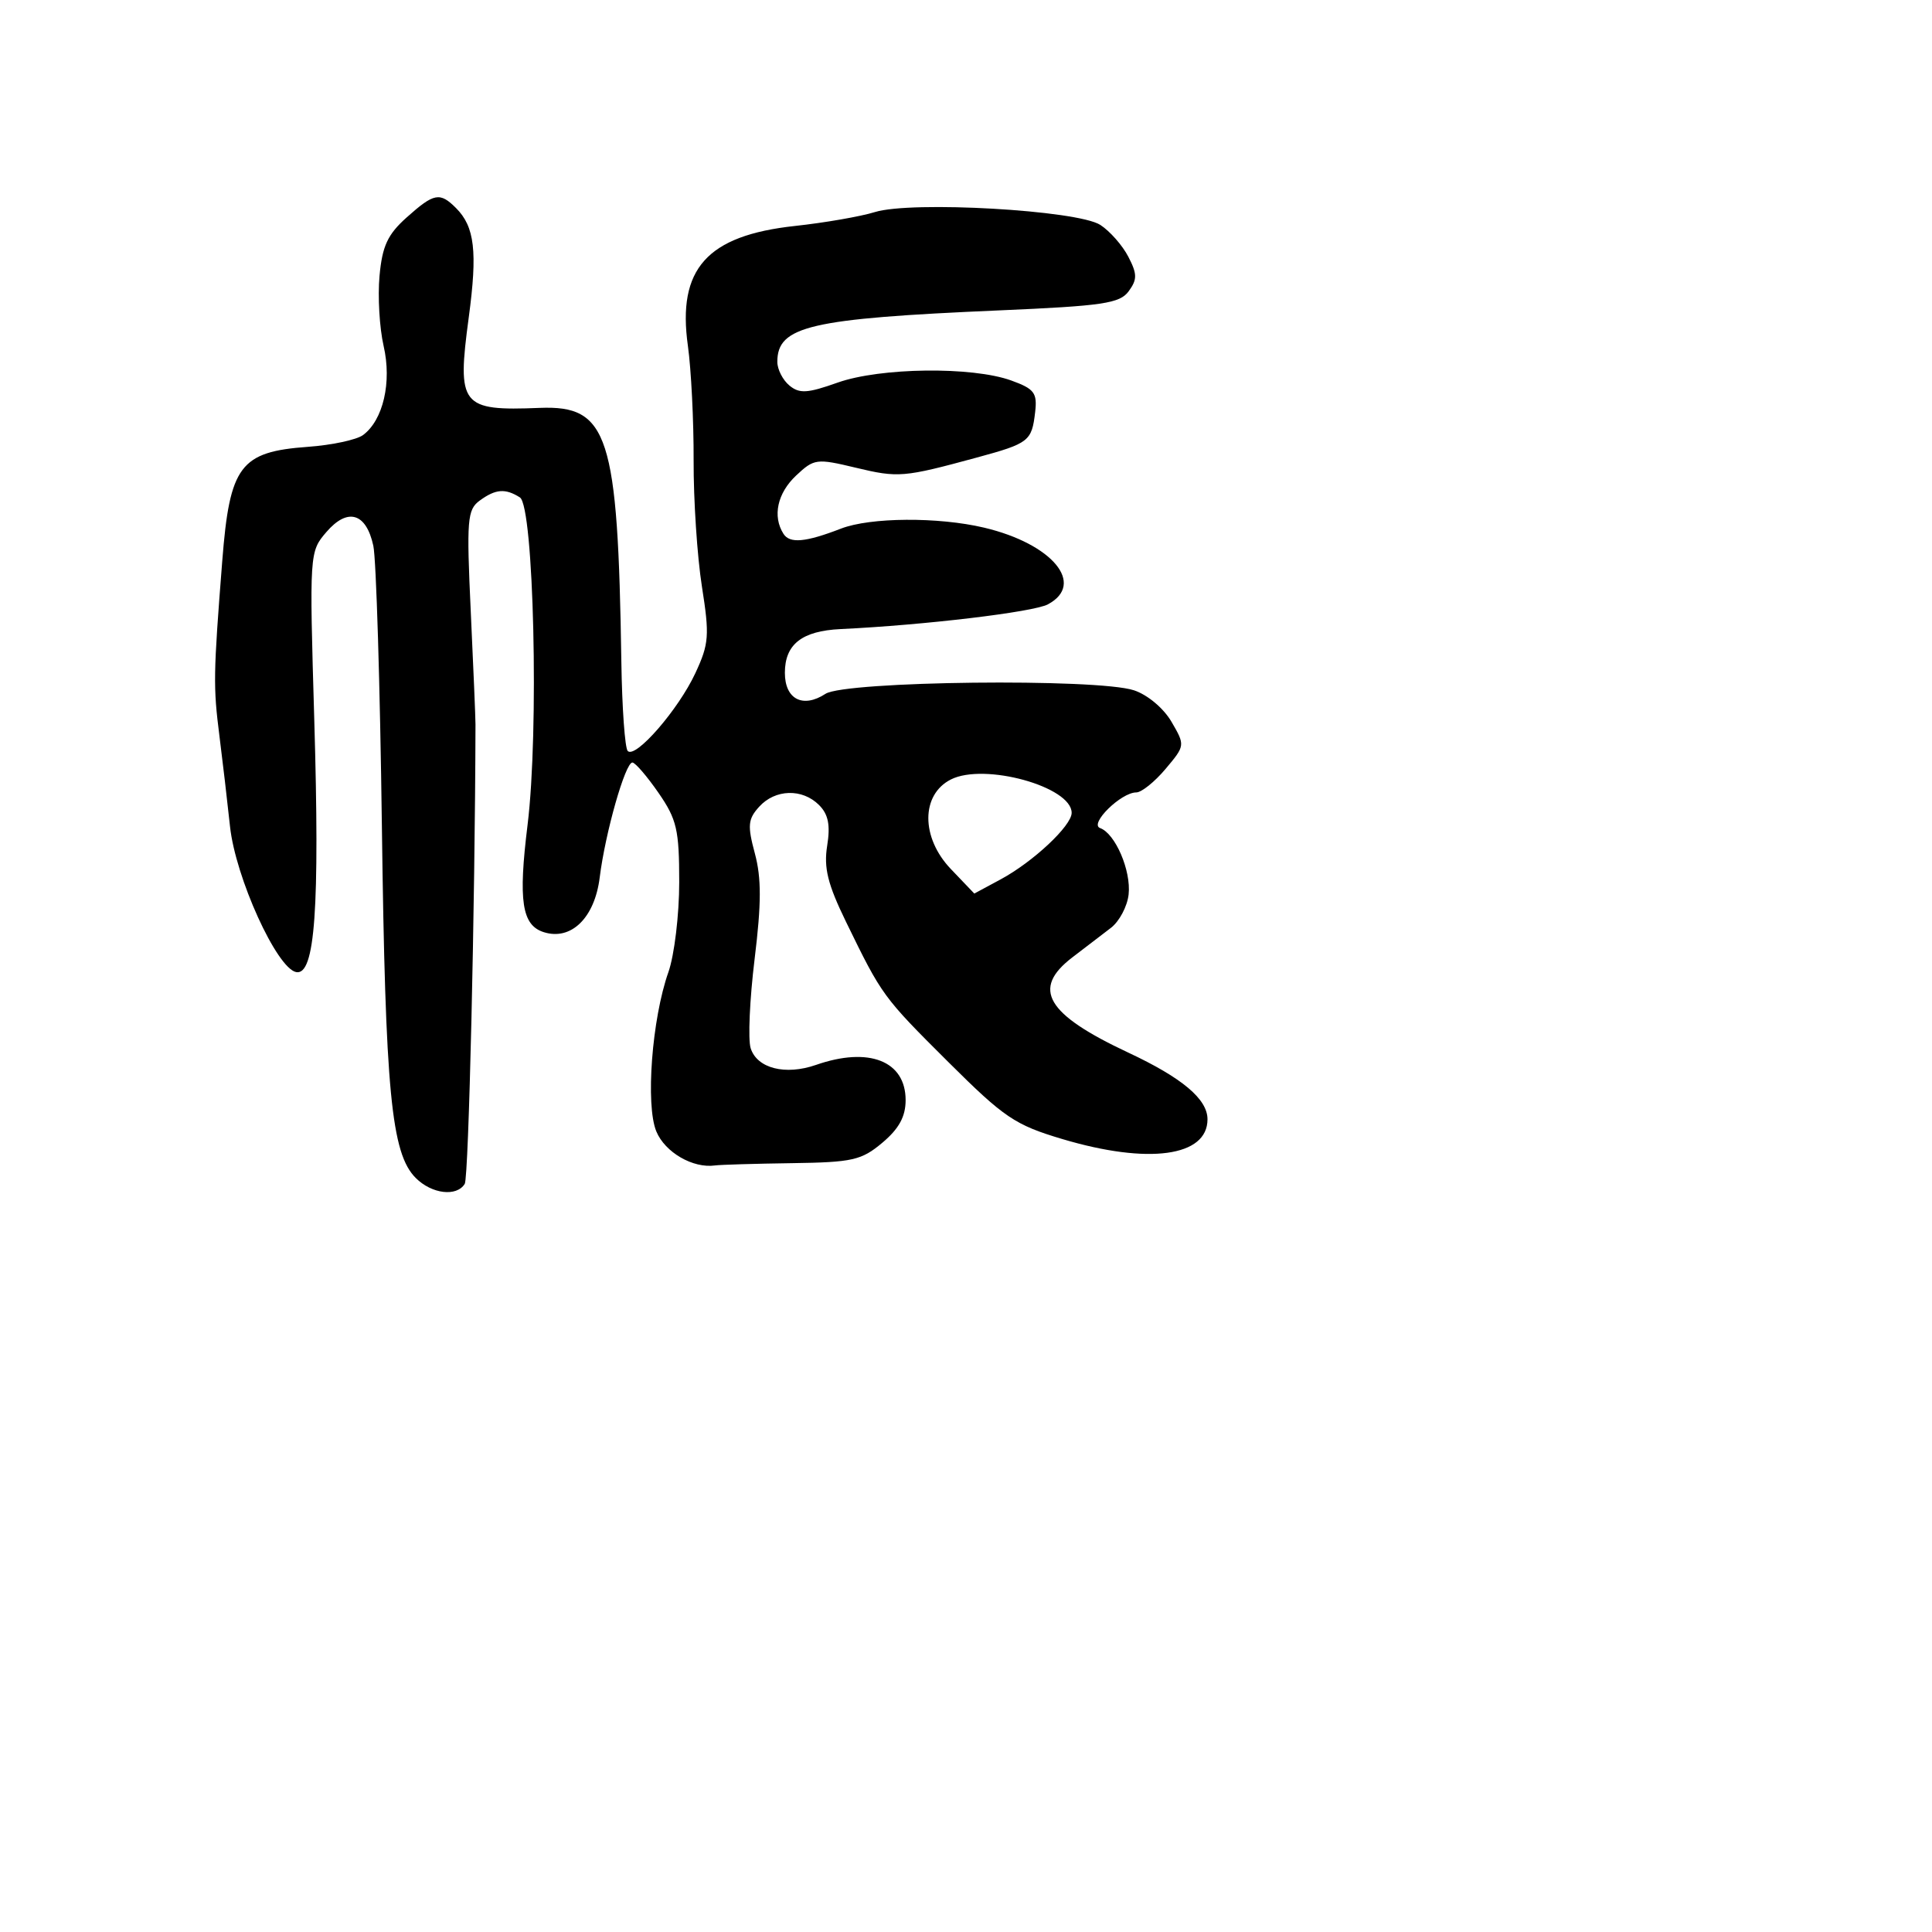 <svg xmlns="http://www.w3.org/2000/svg" width="256" height="256" viewBox="0 0 256 256" version="1.1">
	<path d="M 53.887 28.809 C 51.363 31.065, 50.653 32.593, 50.289 36.559 C 50.039 39.277, 50.284 43.455, 50.832 45.845 C 51.935 50.646, 50.776 55.663, 48.107 57.646 C 47.259 58.276, 43.969 58.979, 40.796 59.208 C 31.825 59.857, 30.439 61.702, 29.451 74.307 C 28.267 89.408, 28.242 90.953, 29.074 97.500 C 29.494 100.800, 30.125 106.200, 30.477 109.500 C 31.197 116.256, 36.672 128.311, 39.245 128.808 C 41.744 129.290, 42.379 120.415, 41.641 95.312 C 40.994 73.270, 41.004 73.107, 43.248 70.498 C 46.061 67.228, 48.519 67.946, 49.467 72.314 C 49.848 74.066, 50.359 90.800, 50.602 109.500 C 51.060 144.713, 51.843 152.843, 55.089 156.089 C 57.213 158.213, 60.506 158.608, 61.581 156.869 C 62.105 156.021, 62.941 120.286, 63.005 96 C 63.007 95.175, 62.726 88.460, 62.381 81.077 C 61.808 68.840, 61.913 67.537, 63.567 66.327 C 65.674 64.787, 66.956 64.686, 68.889 65.910 C 70.734 67.079, 71.433 96.949, 69.904 109.312 C 68.659 119.378, 69.145 122.594, 72.051 123.516 C 75.681 124.668, 78.800 121.619, 79.464 116.269 C 80.201 110.339, 82.864 100.987, 83.801 101.038 C 84.185 101.059, 85.737 102.865, 87.250 105.051 C 89.680 108.564, 90 109.942, 90 116.888 C 90 121.211, 89.355 126.576, 88.567 128.811 C 86.382 135.002, 85.517 146.419, 86.967 149.920 C 88.117 152.696, 91.823 154.842, 94.750 154.427 C 95.438 154.330, 100.015 154.194, 104.923 154.125 C 112.968 154.012, 114.150 153.745, 116.923 151.411 C 119.121 149.562, 120 147.950, 120 145.771 C 120 140.577, 115.133 138.663, 108.132 141.104 C 104.062 142.522, 100.315 141.567, 99.467 138.895 C 99.100 137.740, 99.335 132.426, 99.989 127.086 C 100.893 119.710, 100.901 116.348, 100.024 113.090 C 99.028 109.390, 99.105 108.541, 100.590 106.901 C 102.714 104.553, 106.307 104.450, 108.529 106.672 C 109.759 107.902, 110.043 109.327, 109.605 112.069 C 109.137 114.996, 109.672 117.157, 112.102 122.147 C 116.864 131.929, 116.979 132.086, 125.669 140.736 C 133.076 148.108, 134.486 149.060, 140.777 150.934 C 152.171 154.327, 160 153.260, 160 148.314 C 160 145.641, 156.657 142.826, 149.500 139.474 C 138.617 134.376, 136.648 131.027, 142.084 126.863 C 143.780 125.563, 146.082 123.801, 147.200 122.947 C 148.317 122.093, 149.374 120.099, 149.548 118.516 C 149.894 115.363, 147.781 110.446, 145.771 109.725 C 144.283 109.191, 148.535 105, 150.564 105 C 151.256 105, 153 103.601, 154.439 101.890 C 157.045 98.794, 157.048 98.767, 155.229 95.640 C 154.186 93.849, 152.050 92.056, 150.255 91.467 C 145.349 89.856, 111.986 90.239, 109.382 91.936 C 106.387 93.888, 104 92.654, 104 89.154 C 104 85.375, 106.257 83.600, 111.372 83.357 C 122.484 82.829, 136.935 81.105, 138.853 80.079 C 143.881 77.388, 139.447 72.057, 130.398 69.916 C 124.321 68.479, 115.328 68.539, 111.435 70.043 C 106.733 71.861, 104.650 72.049, 103.813 70.732 C 102.338 68.409, 103.002 65.347, 105.488 63.012 C 107.871 60.773, 108.202 60.729, 113.388 61.973 C 119.029 63.327, 119.721 63.268, 129.446 60.624 C 136.354 58.746, 136.717 58.462, 137.164 54.593 C 137.457 52.059, 137.051 51.524, 134 50.419 C 128.819 48.544, 116.633 48.693, 110.979 50.701 C 106.978 52.122, 105.927 52.184, 104.595 51.079 C 103.718 50.351, 103 48.942, 103 47.949 C 103 43.209, 107.295 42.211, 132.350 41.130 C 146.158 40.534, 148.376 40.207, 149.558 38.590 C 150.702 37.025, 150.695 36.310, 149.508 34.016 C 148.735 32.521, 147.067 30.625, 145.801 29.805 C 142.785 27.849, 120.787 26.594, 115.930 28.100 C 114.044 28.686, 109.277 29.514, 105.337 29.941 C 93.673 31.205, 89.722 35.624, 91.148 45.810 C 91.586 48.939, 91.928 55.775, 91.908 61 C 91.888 66.225, 92.381 73.740, 93.005 77.699 C 94.032 84.221, 93.950 85.304, 92.137 89.199 C 89.892 94.022, 84.220 100.553, 83.179 99.513 C 82.805 99.140, 82.424 93.810, 82.332 87.668 C 81.881 57.614, 80.614 53.683, 71.504 54.048 C 61.070 54.466, 60.534 53.781, 62.112 42.058 C 63.285 33.340, 62.902 30.045, 60.427 27.570 C 58.280 25.423, 57.516 25.567, 53.887 28.809 M 126 103.282 C 122.016 105.296, 122.013 110.985, 125.993 115.150 L 129.100 118.401 132.588 116.523 C 136.892 114.204, 142 109.421, 142 107.707 C 142 104.237, 130.436 101.039, 126 103.282" stroke="none" fill="black" fill-rule="evenodd"/>
</svg>